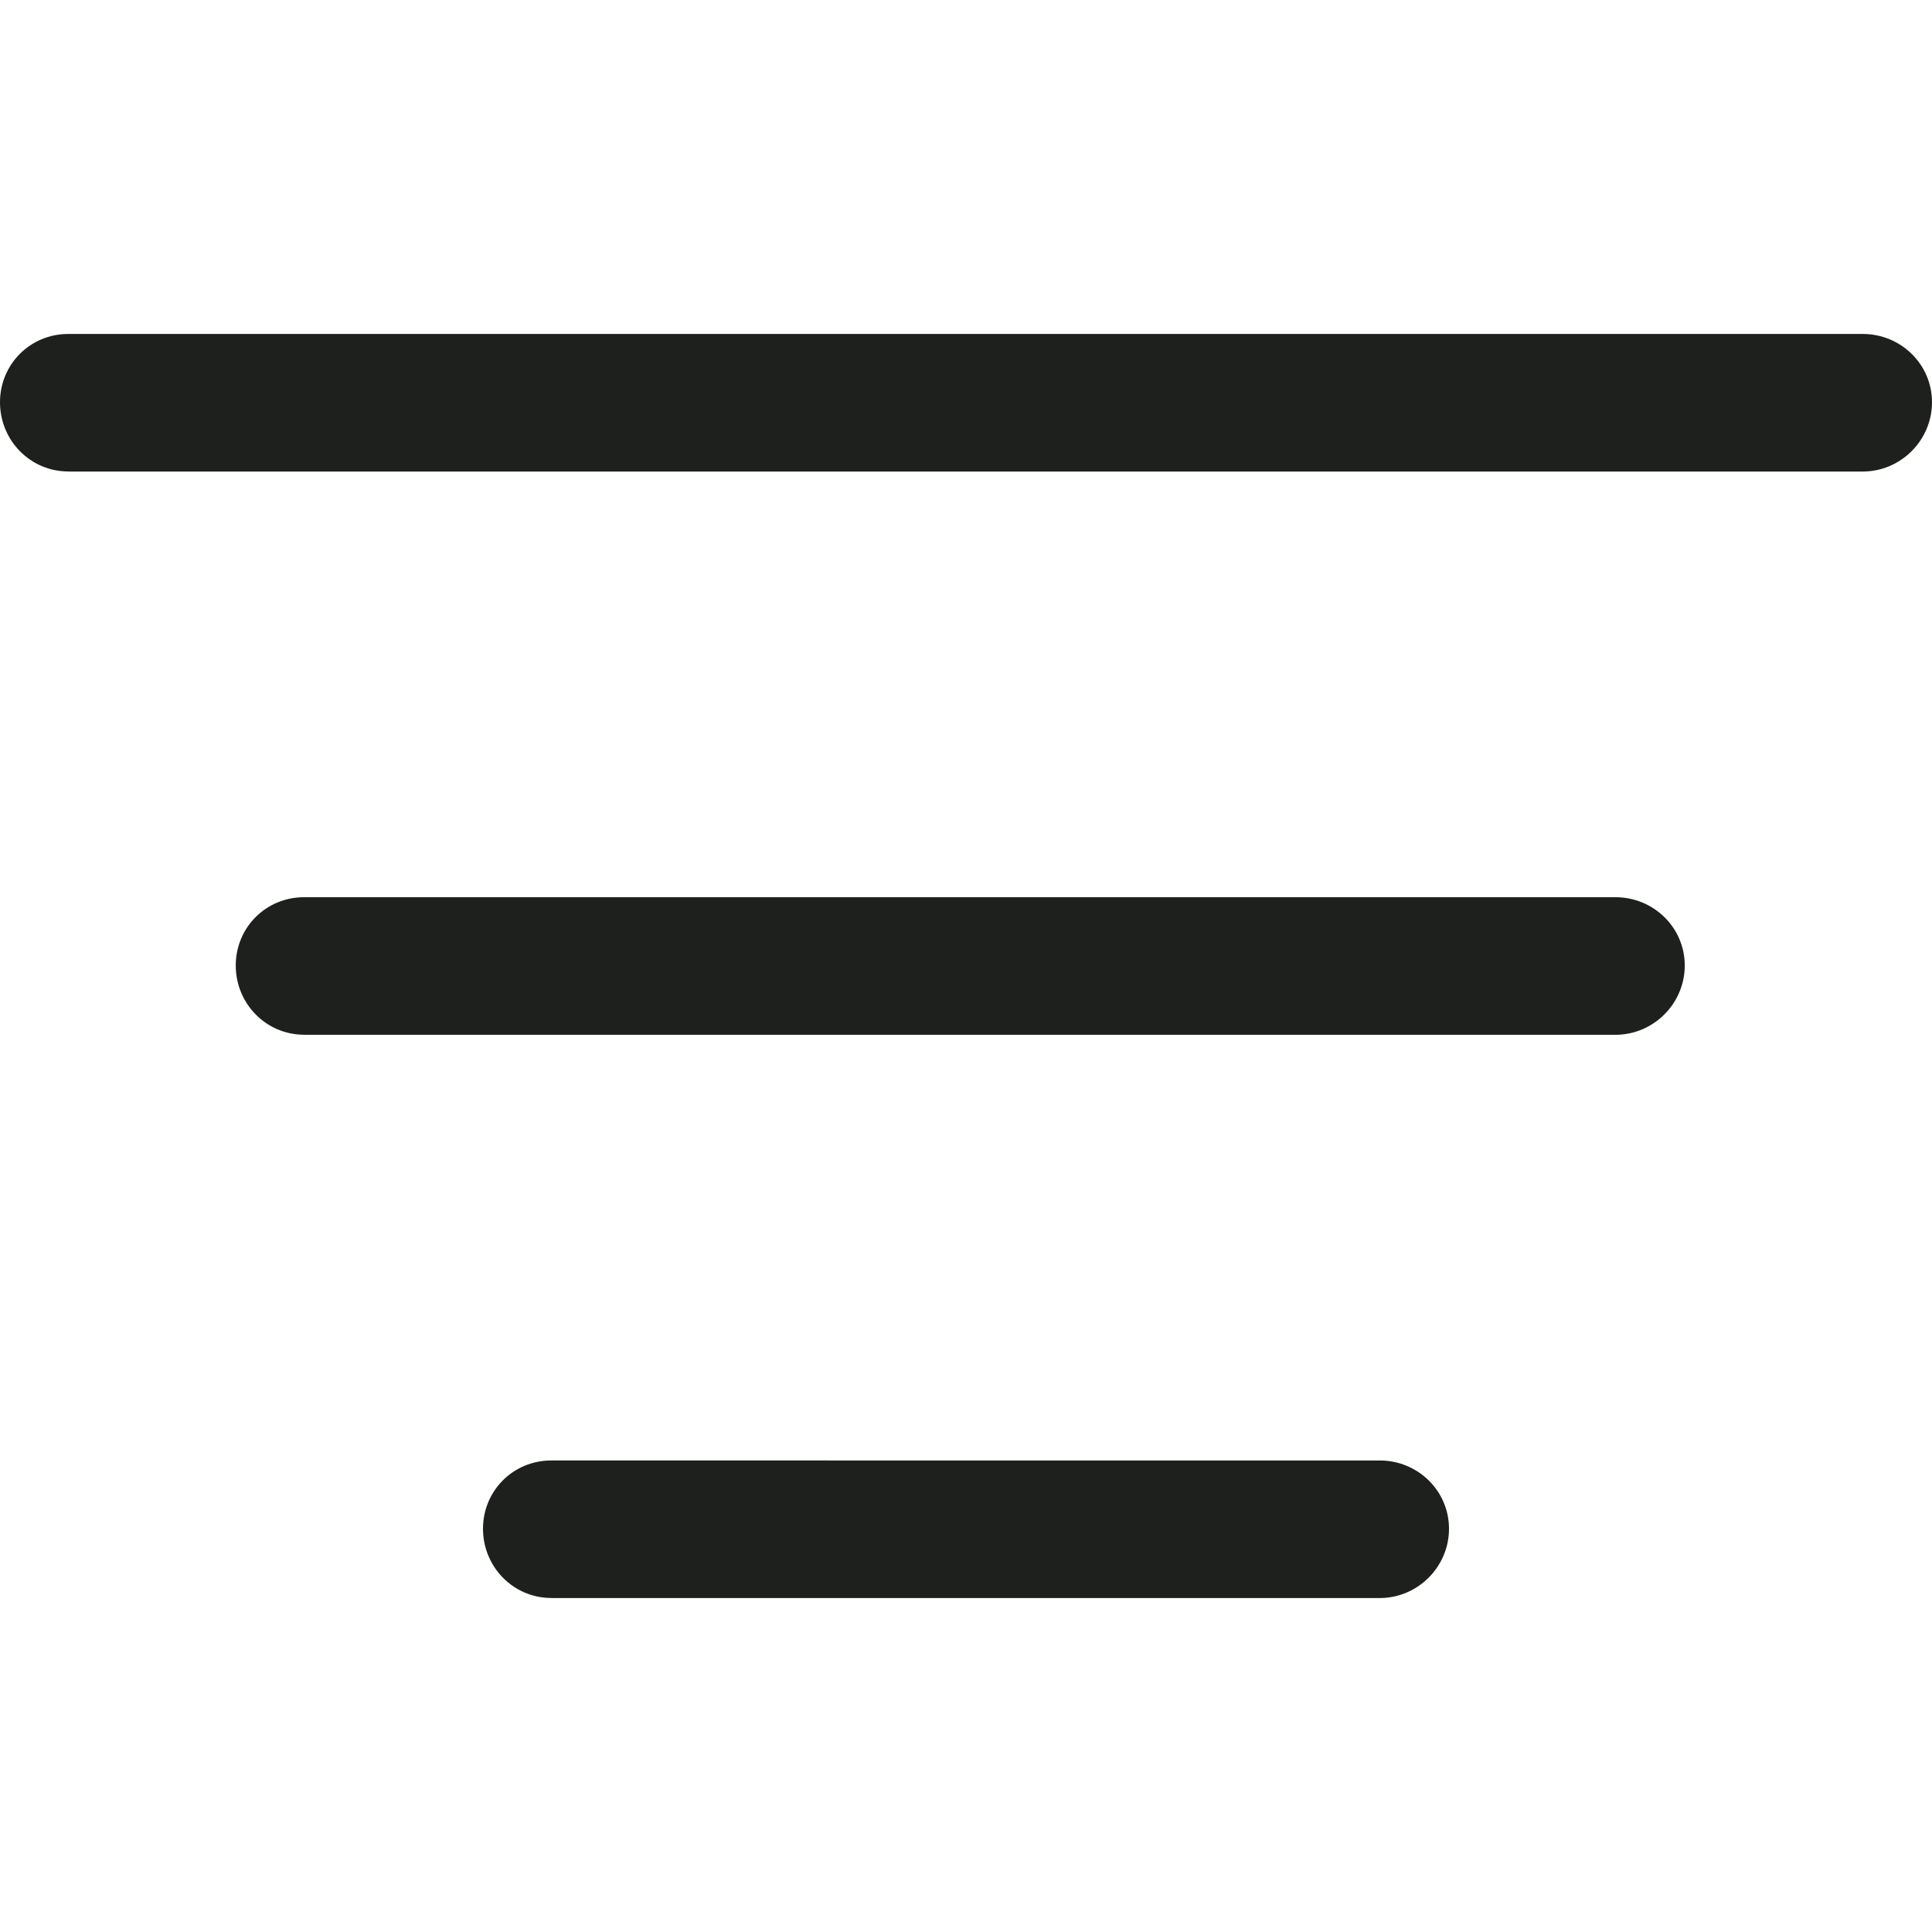 <?xml version="1.0" encoding="utf-8"?>
<!-- Generator: Adobe Illustrator 16.0.0, SVG Export Plug-In . SVG Version: 6.00 Build 0)  -->
<!DOCTYPE svg PUBLIC "-//W3C//DTD SVG 1.1//EN" "http://www.w3.org/Graphics/SVG/1.1/DTD/svg11.dtd">
<svg version="1.1" id="Capa_1" xmlns="http://www.w3.org/2000/svg" xmlns:xlink="http://www.w3.org/1999/xlink" x="0px" y="0px"
	 width="1500px" height="1500px" viewBox="0 0 1500 1500" enable-background="new 0 0 1500 1500" xml:space="preserve">
<g>
	<path fill="#1E201D" d="M53.028,366.053C23.483,366.053,0,341.854,0,312.309c0-29.544,23.483-53.027,53.028-53.027h1393.181
		c29.544,0,53.791,23.483,53.791,53.027c0,29.545-24.246,53.792-53.791,53.792H53.028V366.053z"/>
	<path fill="#1E201D" d="M1125,1186.926c0-29.543-24.247-53.026-53.791-53.026H428.028c-29.545,0-53.028,23.483-53.028,53.026
		c0,29.545,23.483,53.744,53.028,53.744v0.049h643.181C1100.754,1240.719,1125,1216.471,1125,1186.926z"/>
	<path fill="#1E201D" d="M1254.248,696.591h-375H611.066h-375c-29.545,0-53.028,23.483-53.028,53.026
		c0,29.545,23.483,53.744,53.028,53.744v0.049h375h268.182h375c29.545,0,53.791-24.248,53.791-53.793
		C1308.039,720.074,1283.791,696.591,1254.248,696.591z"/>
</g>
</svg>
